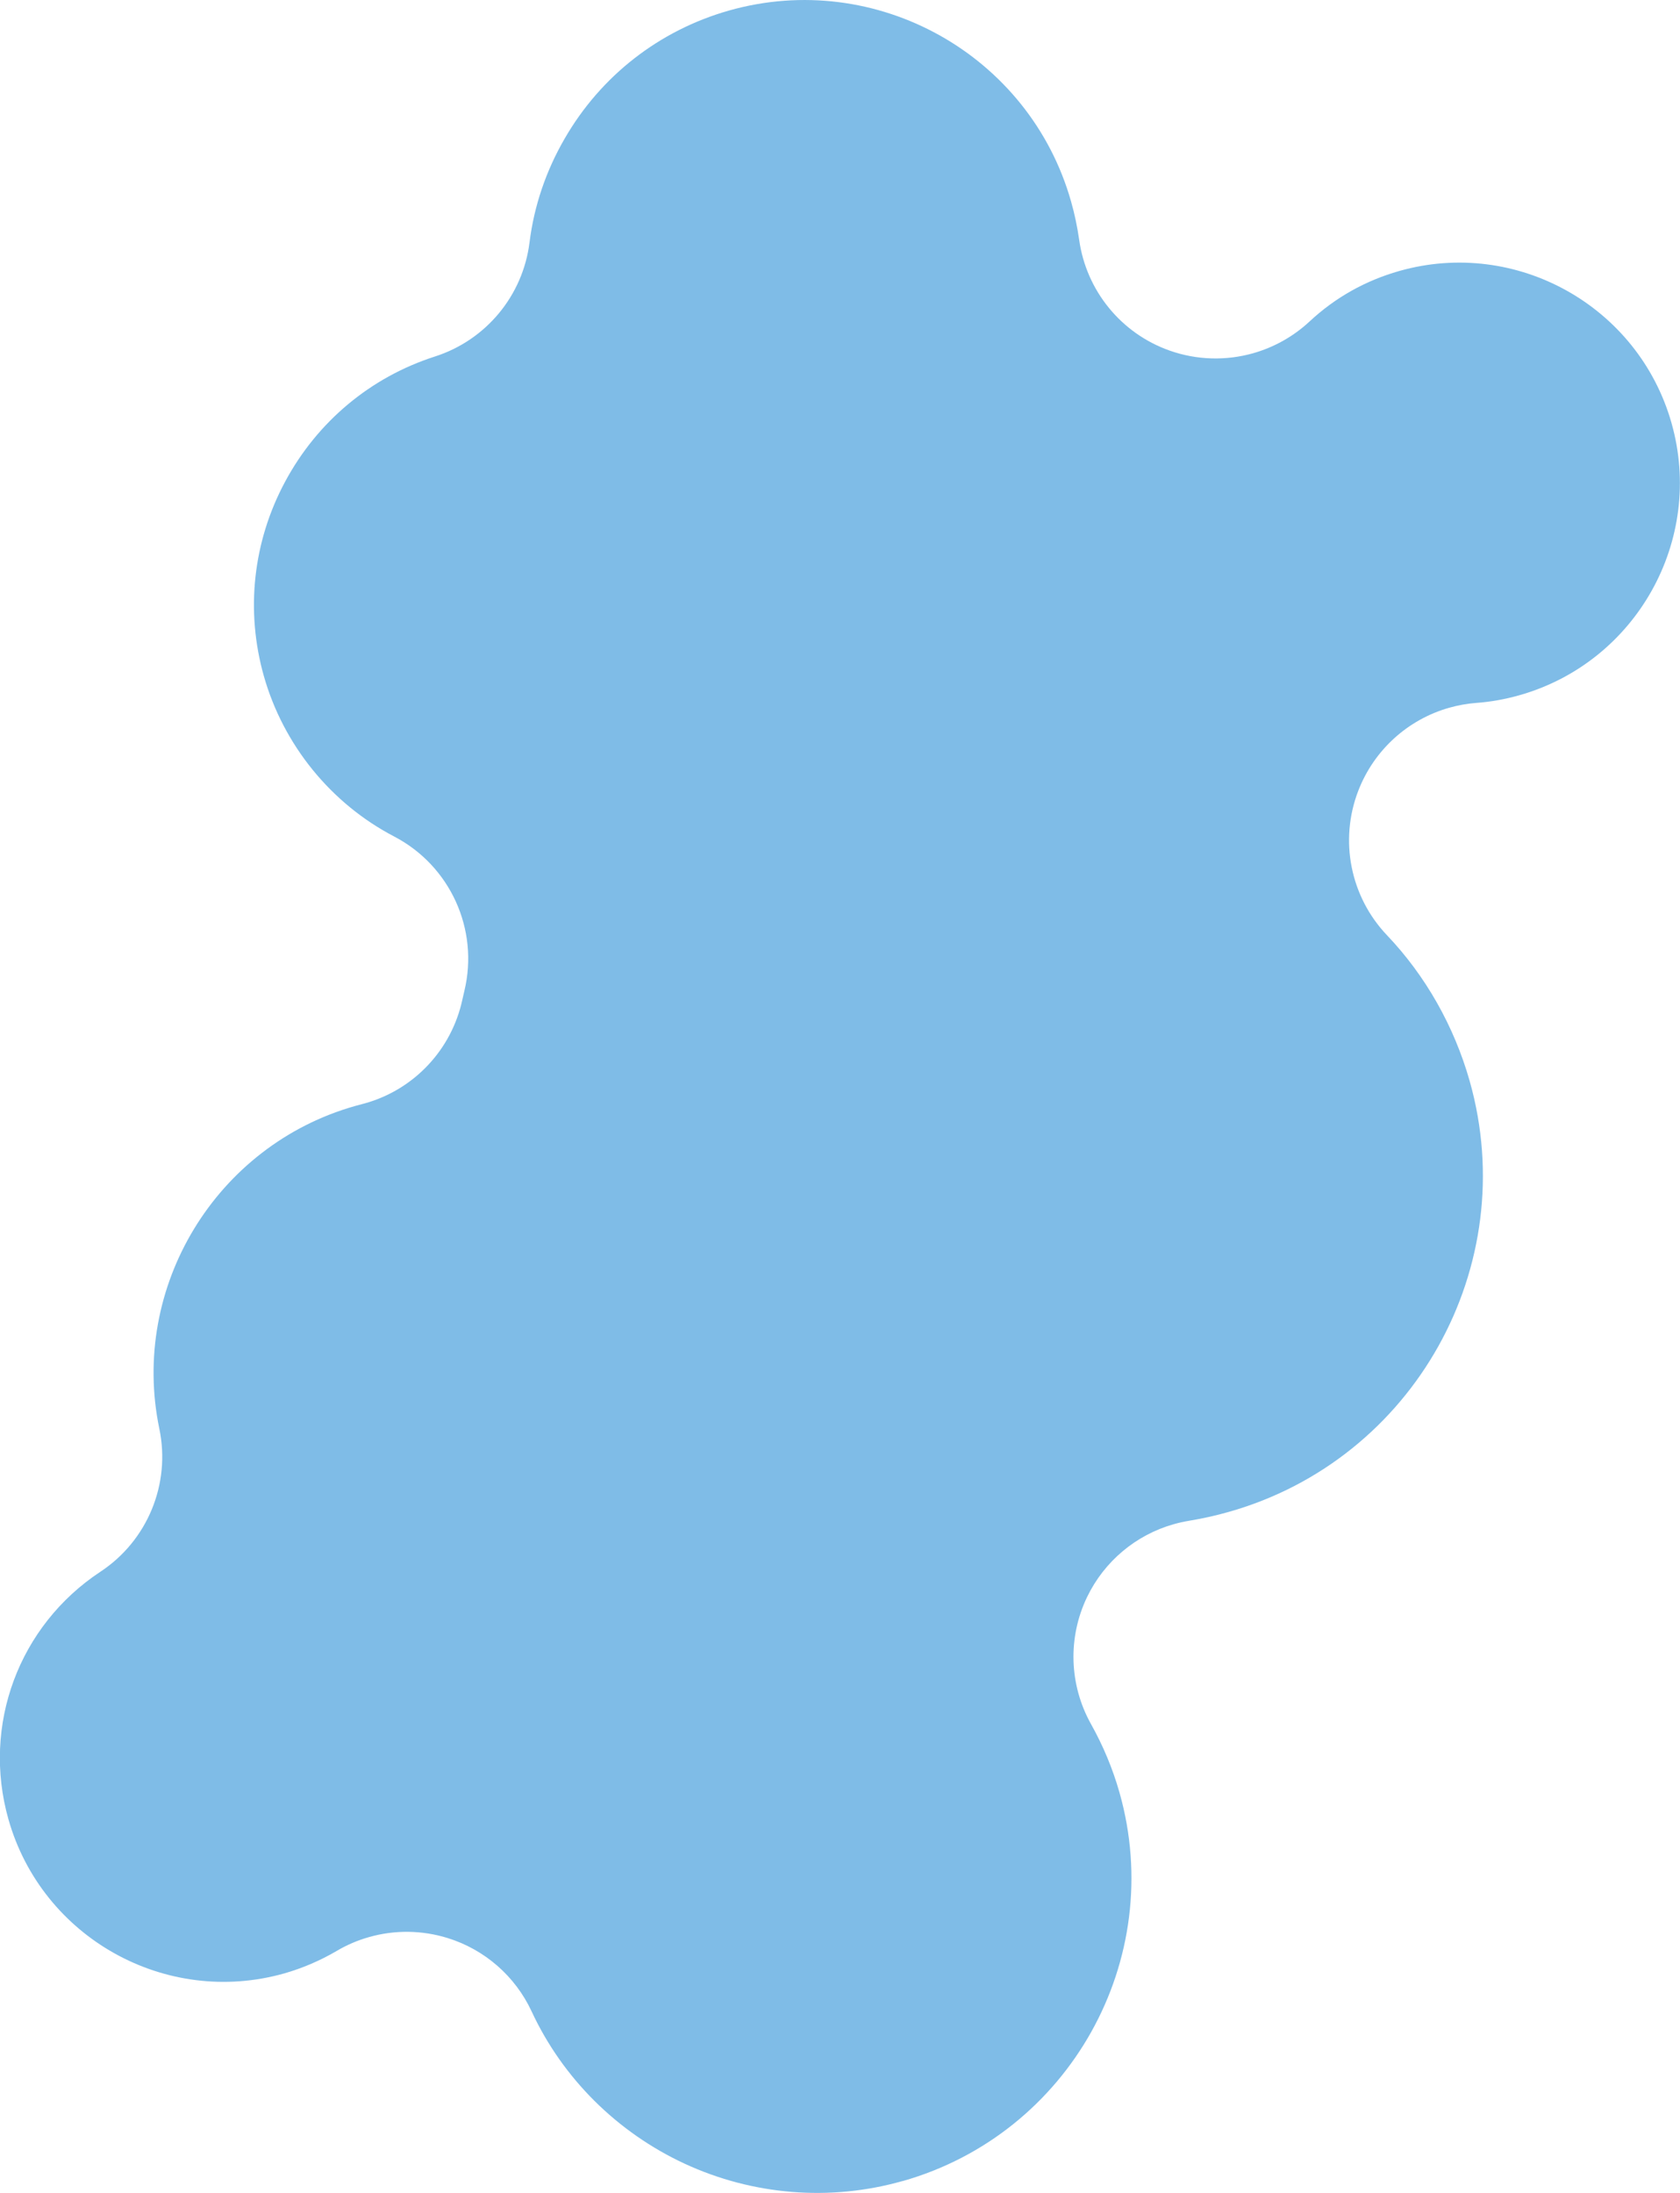 <?xml version="1.0" encoding="UTF-8"?>
<svg id="Layer_1" data-name="Layer 1" xmlns="http://www.w3.org/2000/svg" viewBox="0 0 191.92 250.49">
  <path d="M103.1,249.13c-8.25,2.34-17.08,1.63-24.88-1.98-7.72-3.58-13.94-9.76-17.49-17.4-1.87-4.02-5.36-7.07-9.6-8.38-2.94-.91-6.05-.94-8.96-.11-1.29.36-2.53.89-3.7,1.58-1.89,1.11-3.9,1.97-5.99,2.57-13.54,3.83-27.68-4.06-31.52-17.61-3.04-10.75,1.18-22.11,10.51-28.27,5.38-3.55,8.05-10.03,6.73-16.34-3.36-16.17,6.46-32.36,22.37-36.86.26-.07.51-.14.77-.21.13-.03.25-.07.38-.1,5.6-1.58,9.87-6.13,11.1-11.84.07-.33.15-.66.23-1,1.69-7.02-1.62-14.29-8.02-17.63-7.23-3.77-12.66-10.46-14.89-18.33-2.11-7.47-1.25-15.36,2.44-22.22,3.68-6.85,9.76-11.92,17.11-14.28,5.83-1.87,10.04-6.95,10.8-13.02.52-4.17,1.87-8.16,4.01-11.86,4.14-7.18,10.82-12.38,18.79-14.64,16.79-4.75,34.32,5.04,39.07,21.83.41,1.43.71,2.9.92,4.35.81,5.82,4.79,10.7,10.32,12.66,3.13,1.11,6.47,1.18,9.55.31,2.36-.67,4.58-1.89,6.45-3.63,2.93-2.73,6.38-4.67,10.26-5.77,13.36-3.78,27.3,4.01,31.09,17.37s-4.01,27.3-17.37,31.09c-1.62.46-3.28.76-4.94.88-1.06.08-2.09.27-3.08.55-4.71,1.33-8.6,4.82-10.4,9.5-2.18,5.67-.9,12.09,3.29,16.49,4.4,4.62,7.66,10.38,9.44,16.64,5.99,21.15-6.35,43.23-27.5,49.22-1.51.43-3.04.77-4.56,1.02-.6.1-1.18.23-1.75.39-4.31,1.22-7.92,4.23-9.89,8.31-2.23,4.63-2.06,10.05.45,14.53,1.38,2.47,2.48,5.1,3.25,7.82,5.4,19.07-5.72,38.98-24.8,44.38Z" fill="#7fbce7" stroke-width="0"/>
</svg>